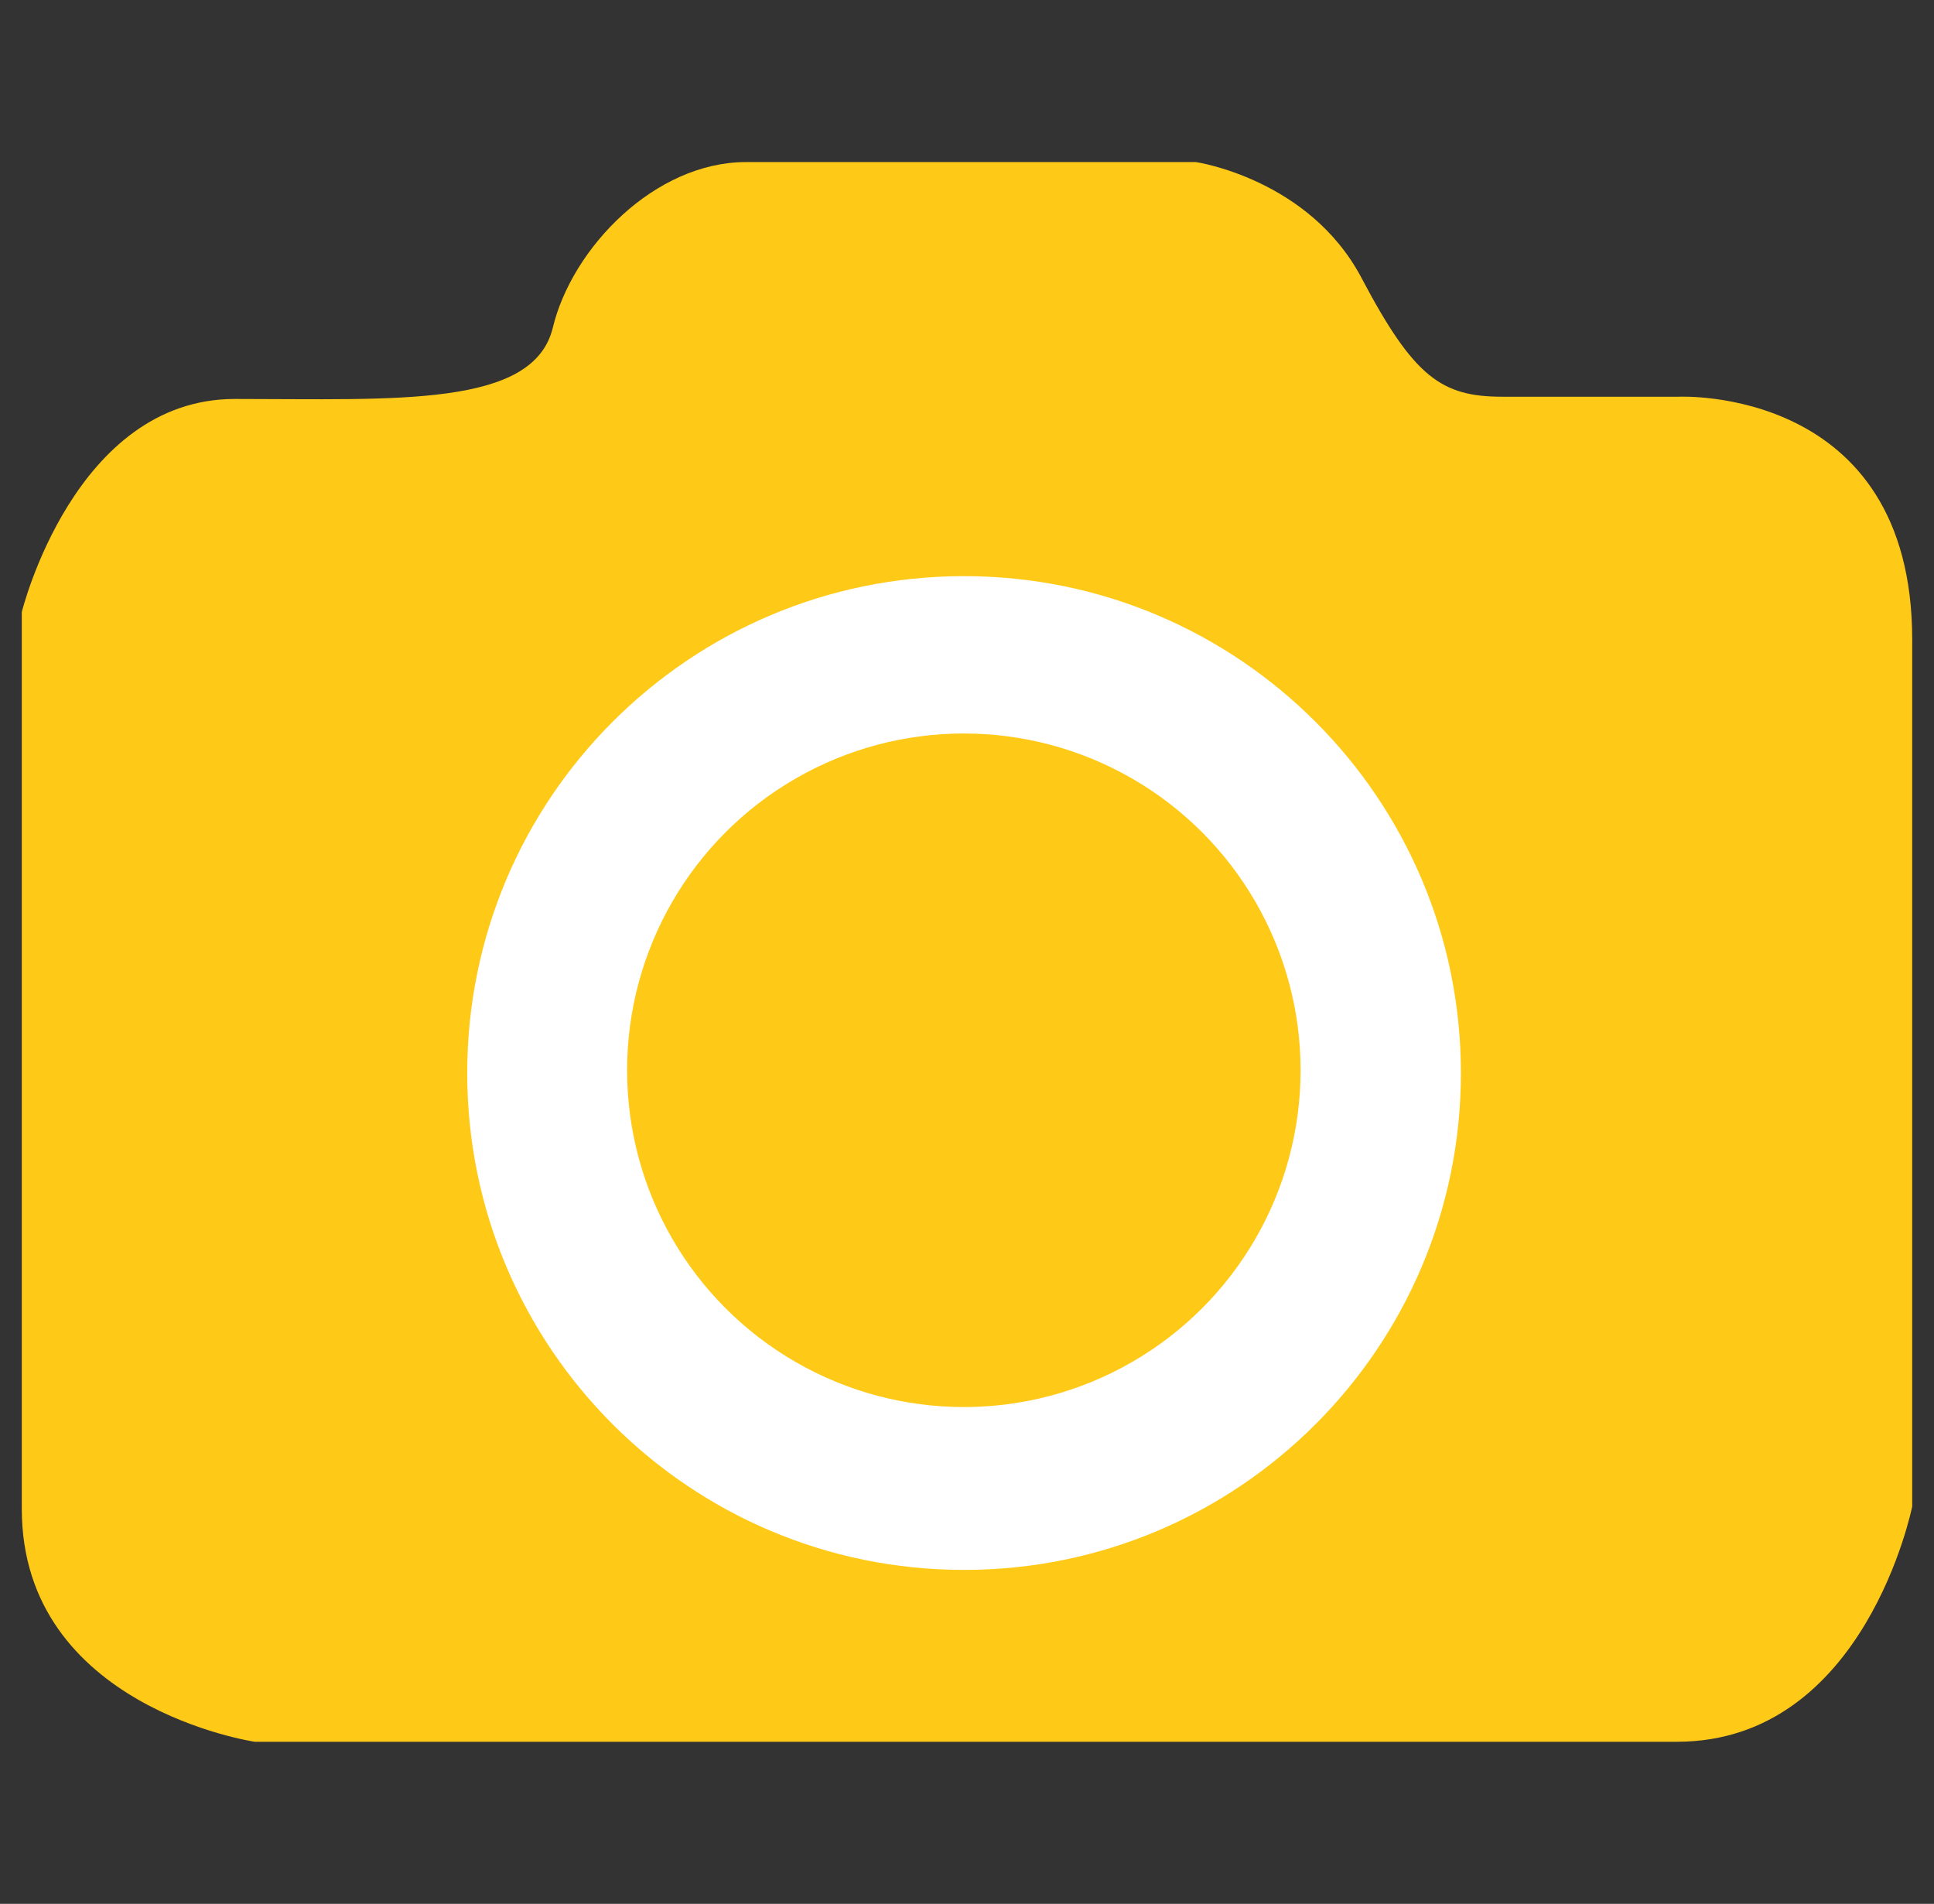 <?xml version="1.0" encoding="utf-8"?>
<!-- Generator: Adobe Illustrator 16.0.0, SVG Export Plug-In . SVG Version: 6.00 Build 0)  -->
<!DOCTYPE svg PUBLIC "-//W3C//DTD SVG 1.1//EN" "http://www.w3.org/Graphics/SVG/1.1/DTD/svg11.dtd">
<svg version="1.1" id="Layer_1" xmlns="http://www.w3.org/2000/svg" xmlns:xlink="http://www.w3.org/1999/xlink" x="0px" y="0px"
	 width="290px" height="285.45px" viewBox="-3.268 -3.216 290 285.45" enable-background="new -3.268 -3.216 290 285.45"
	 xml:space="preserve">
<rect x="-3.268" y="-3.216" width="290" height="285.45" fill="#333333" stroke="none"/>
<g>
	<rect x="38.655" y="78.239" fill="#FFFFFF" width="206.152" height="159.772"/>
	<g>
		<g>
			<path fill="#FFC917" d="M248.492,56.266c0,0-17.385,0-26.49,0s-13.246-2.898-21.107-17.799
				c-7.865-14.9-24.836-17.383-24.836-17.383h-34.8c0,0-19.005,0-32.663,0S82.52,33.916,79.624,45.919
				c-2.899,12.003-23.593,10.684-47.677,10.684C7.864,56.602,0,88.549,0,88.549s0,104.716,0,134.464s34.922,34.922,34.922,34.922
				s185.011,0,213.257,0c28.248,0,35.285-35.283,35.285-35.283s0-91.885,0-129.964C283.465,54.61,248.492,56.266,248.492,56.266z
				 M141.292,232.169c-41.146,0-74.501-33.354-74.501-74.5c0-41.145,33.355-74.501,74.501-74.501c41.145,0,74.5,33.356,74.5,74.501
				C215.793,198.816,182.438,232.169,141.292,232.169z"/>
			<circle fill="#FFC917" cx="141.259" cy="157.255" r="50.495"/>
		</g>
	</g>
</g>
</svg>
